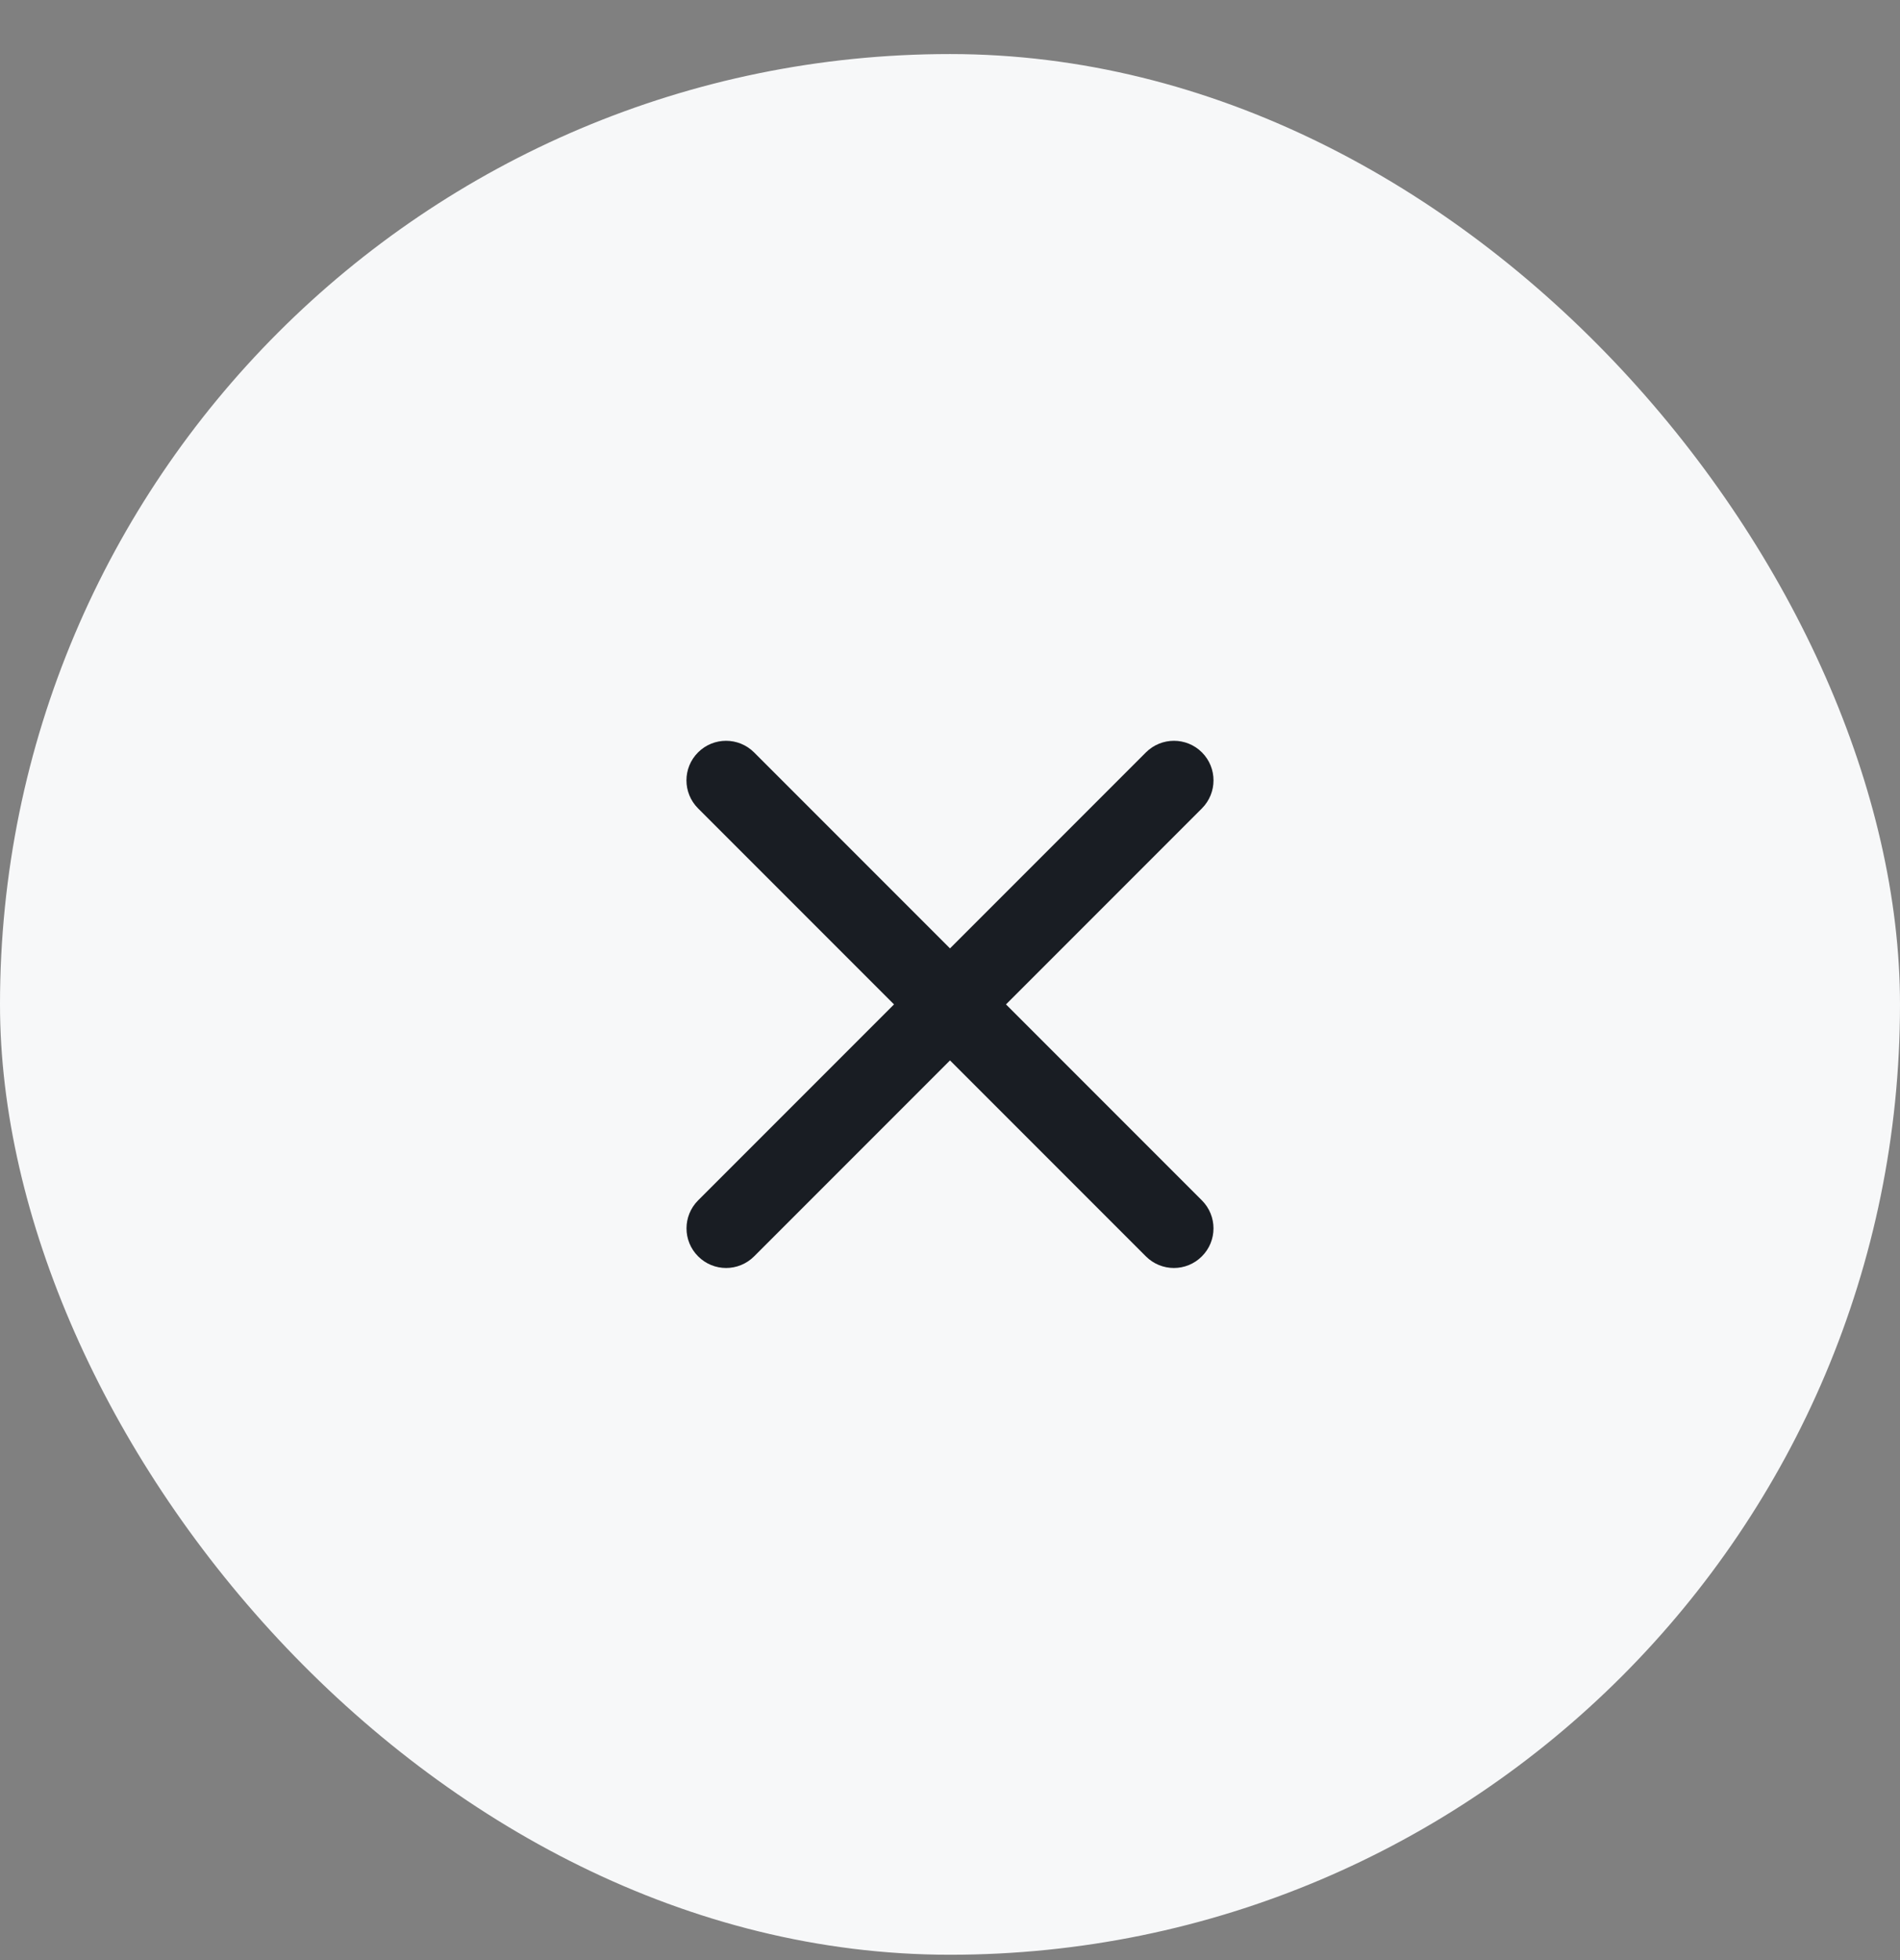 <svg width="32" height="33" viewBox="0 0 32 33" fill="none" xmlns="http://www.w3.org/2000/svg">
<rect x="0" y="0" width="32" height="33" fill="#808080" stroke="none"/>
<rect y="0.91" width="32" height="32" rx="16" fill="#F7F8F9"/>
<path d="M20.242 21.152C20.503 20.892 20.503 20.47 20.242 20.209L16.943 16.91L20.243 13.61C20.503 13.349 20.503 12.927 20.243 12.667C19.983 12.407 19.561 12.407 19.3 12.667L16 15.967L12.7 12.667C12.439 12.407 12.017 12.407 11.757 12.667C11.496 12.927 11.496 13.349 11.757 13.61L15.057 16.91L11.758 20.209C11.497 20.47 11.497 20.892 11.758 21.152C12.018 21.413 12.44 21.413 12.701 21.152L16 17.853L19.299 21.152C19.56 21.413 19.982 21.413 20.242 21.152Z" fill="#191D23"/>
</svg>
